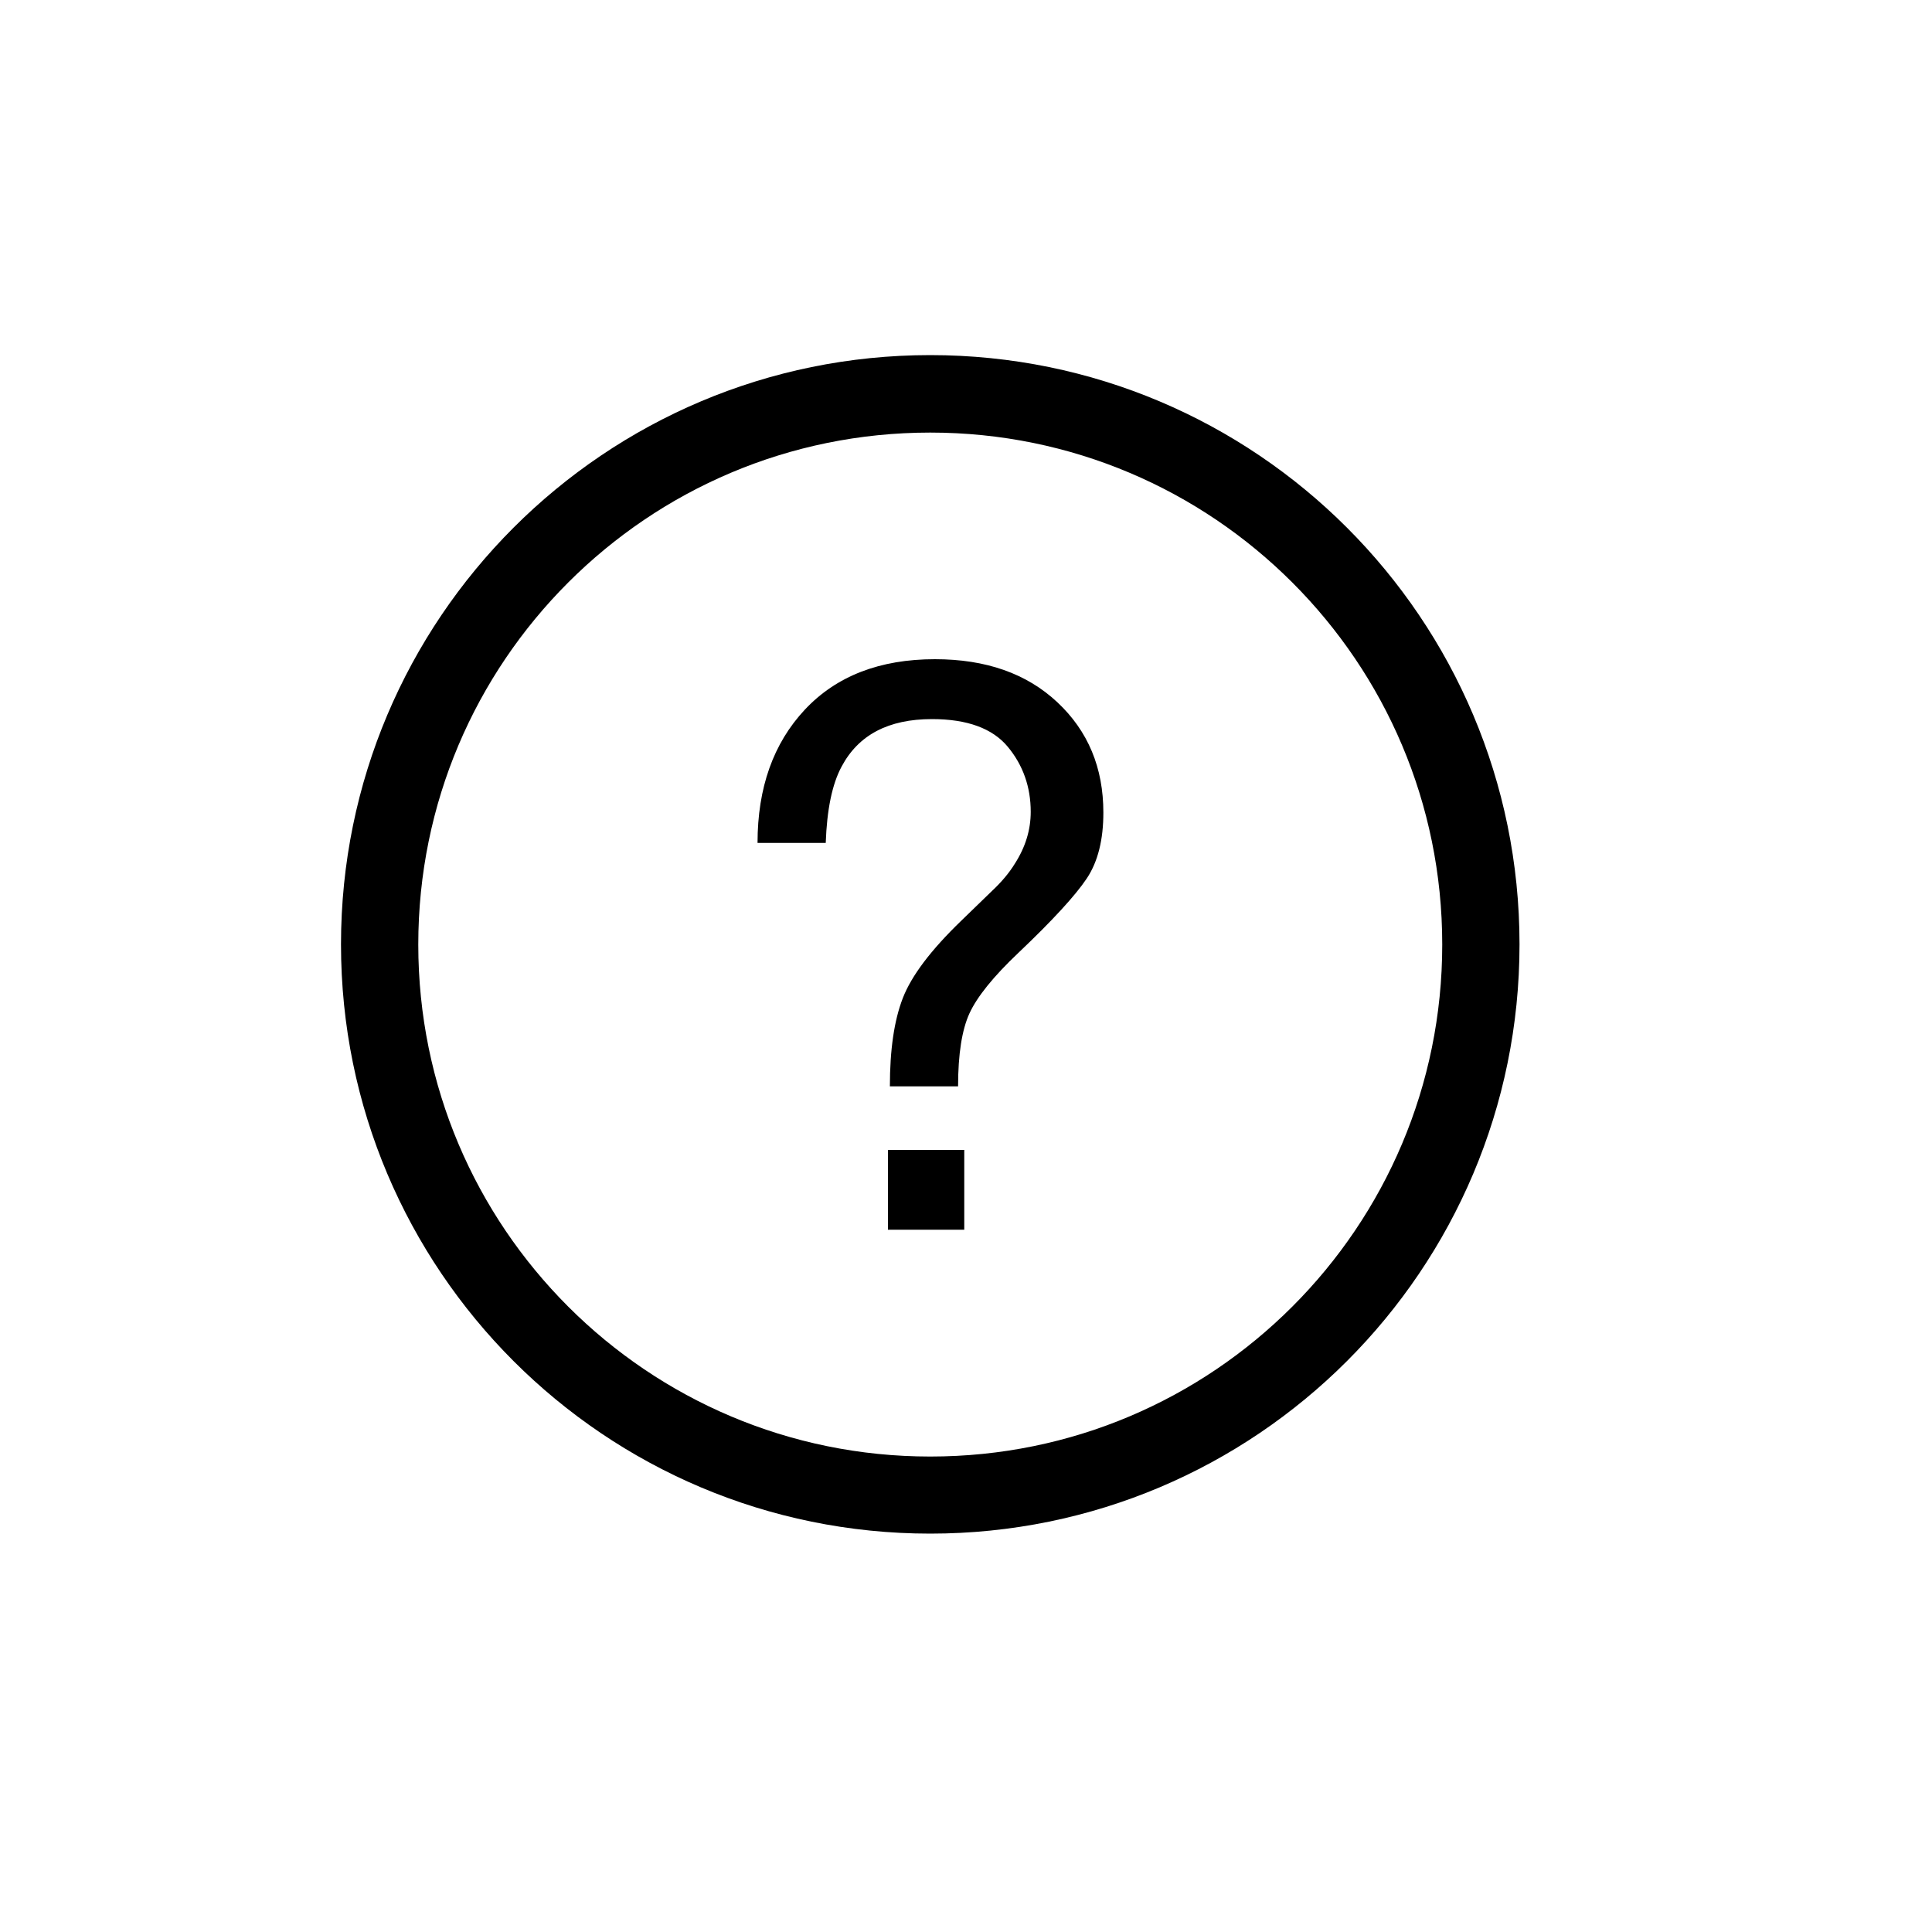 <?xml version="1.0" encoding="utf-8"?>
<!-- Generator: Adobe Illustrator 16.0.0, SVG Export Plug-In . SVG Version: 6.00 Build 0)  -->
<!DOCTYPE svg PUBLIC "-//W3C//DTD SVG 1.1 Tiny//EN" "http://www.w3.org/Graphics/SVG/1.1/DTD/svg11-tiny.dtd">
<svg version="1.1" baseProfile="tiny" id="Capa_1" xmlns="http://www.w3.org/2000/svg" xmlns:xlink="http://www.w3.org/1999/xlink"
	 x="0px" y="0px" width="100px" height="100px" viewBox="0 0 100 100" xml:space="preserve">
<path d="M48.15,79.38c16.85,0,30.5-13.65,30.5-30.5c0-16.85-13.65-30.5-30.5-30.5c-16.85,0-30.5,13.65-30.5,30.5
	C17.65,65.73,31.3,79.38,48.15,79.38z M29.41,30.15c4.8-4.8,11.41-7.76,18.74-7.76c7.32,0,13.94,2.96,18.74,7.76
	c4.8,4.8,7.76,11.41,7.76,18.74c0,7.32-2.96,13.94-7.76,18.74c-4.8,4.8-11.41,7.76-18.74,7.76c-7.32,0-13.94-2.96-18.74-7.76
	c-4.8-4.8-7.76-11.41-7.76-18.74C21.65,41.56,24.61,34.95,29.41,30.15z"/>
<rect x="45.96" y="59.52" width="3.95" height="4.13"/>
<path d="M43.56,39.68c0.87-1.64,2.42-2.46,4.68-2.46c1.82,0,3.13,0.48,3.92,1.43c0.79,0.95,1.19,2.08,1.19,3.37
	c0,0.93-0.27,1.82-0.82,2.68c-0.3,0.49-0.7,0.96-1.18,1.41l-1.62,1.57c-1.55,1.5-2.55,2.82-3,3.98c-0.45,1.16-0.67,2.68-0.67,4.57
	h3.53c0-1.67,0.2-2.93,0.59-3.78c0.39-0.85,1.23-1.9,2.53-3.13c1.78-1.69,2.96-2.98,3.54-3.85c0.58-0.87,0.86-2.01,0.86-3.41
	c0-2.32-0.79-4.22-2.38-5.71c-1.59-1.49-3.7-2.23-6.34-2.23c-2.85,0-5.1,0.87-6.73,2.61c-1.63,1.74-2.45,4.04-2.45,6.9h3.53
	C42.8,41.91,43.07,40.59,43.56,39.68z"/>
</svg>
